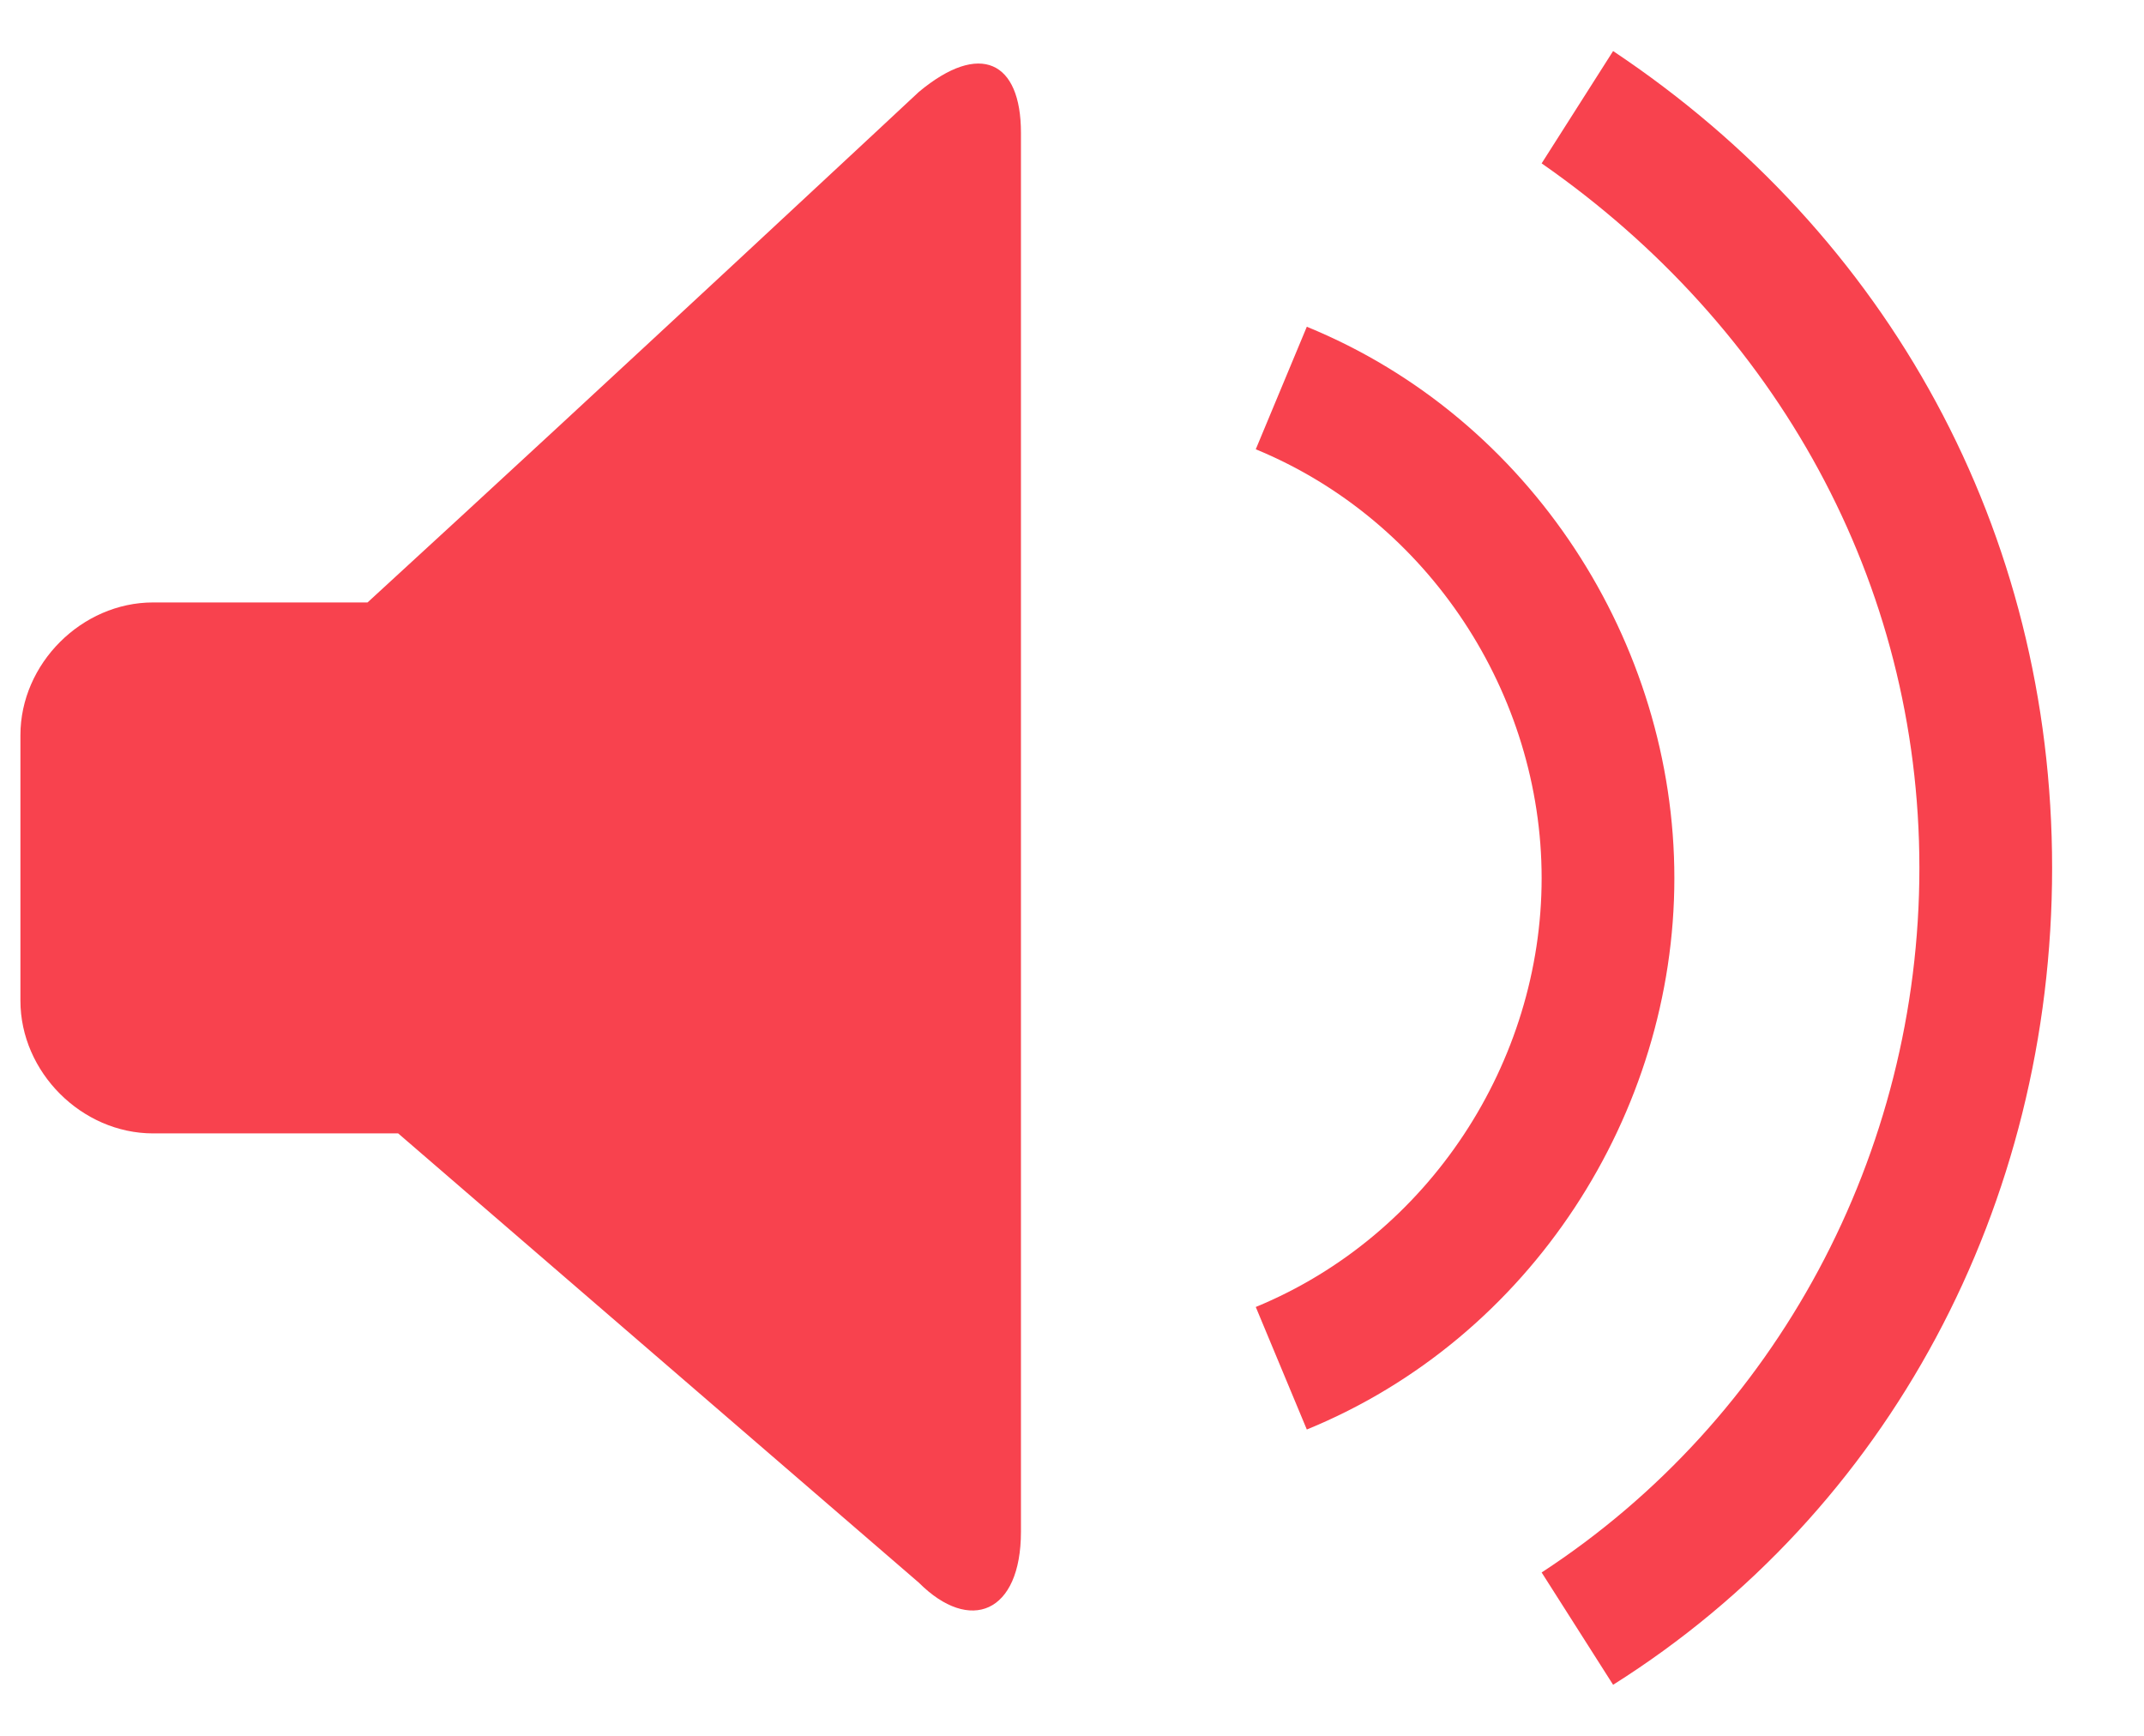 <?xml version="1.0" encoding="UTF-8"?>
<svg width="21px" height="17px" viewBox="0 0 21 17" version="1.1" xmlns="http://www.w3.org/2000/svg" xmlns:xlink="http://www.w3.org/1999/xlink">
    <!-- Generator: Sketch 51.3 (57544) - http://www.bohemiancoding.com/sketch -->
    <title>05_sound_icon</title>
    <desc>Created with Sketch.</desc>
    <defs></defs>
    <g id="Page-1" stroke="none" stroke-width="1" fill="none" fill-rule="evenodd">
        <g id="05_sound_icon" fill="#F8424E" fill-rule="nonzero">
            <path d="M9,0.9 C9,0.9 6,3.7 3.6,5.9 L1.5,5.9 C0.8,5.9 0.2,6.5 0.2,7.2 L0.2,9.8 C0.2,10.5 0.8,11.1 1.5,11.1 L3.9,11.1 L9,15.5 C9.5,16 10,15.8 10,15 L10,1.3 C10,0.6 9.6,0.4 9,0.9 Z" id="Shape"></path>
            <g id="Group" transform="translate(12, 0)">
                <path d="M3.8,16.5 L3.1,15.4 C5.4,13.9 6.8,11.3 6.8,8.5 C6.8,5.7 5.4,3.2 3.1,1.6 L3.8,0.5 C6.5,2.3 8.1,5.2 8.1,8.5 C8.1,11.8 6.5,14.8 3.8,16.5 Z" id="Shape"></path>
                <path d="M0.8,14 L0.3,12.8 C2,12.1 3.1,10.4 3.1,8.6 C3.1,6.8 2,5.1 0.3,4.4 L0.8,3.2 C3,4.1 4.4,6.3 4.4,8.6 C4.4,10.9 3,13.1 0.8,14 Z" id="Shape"></path>
            </g>
        </g>
    </g>
</svg>